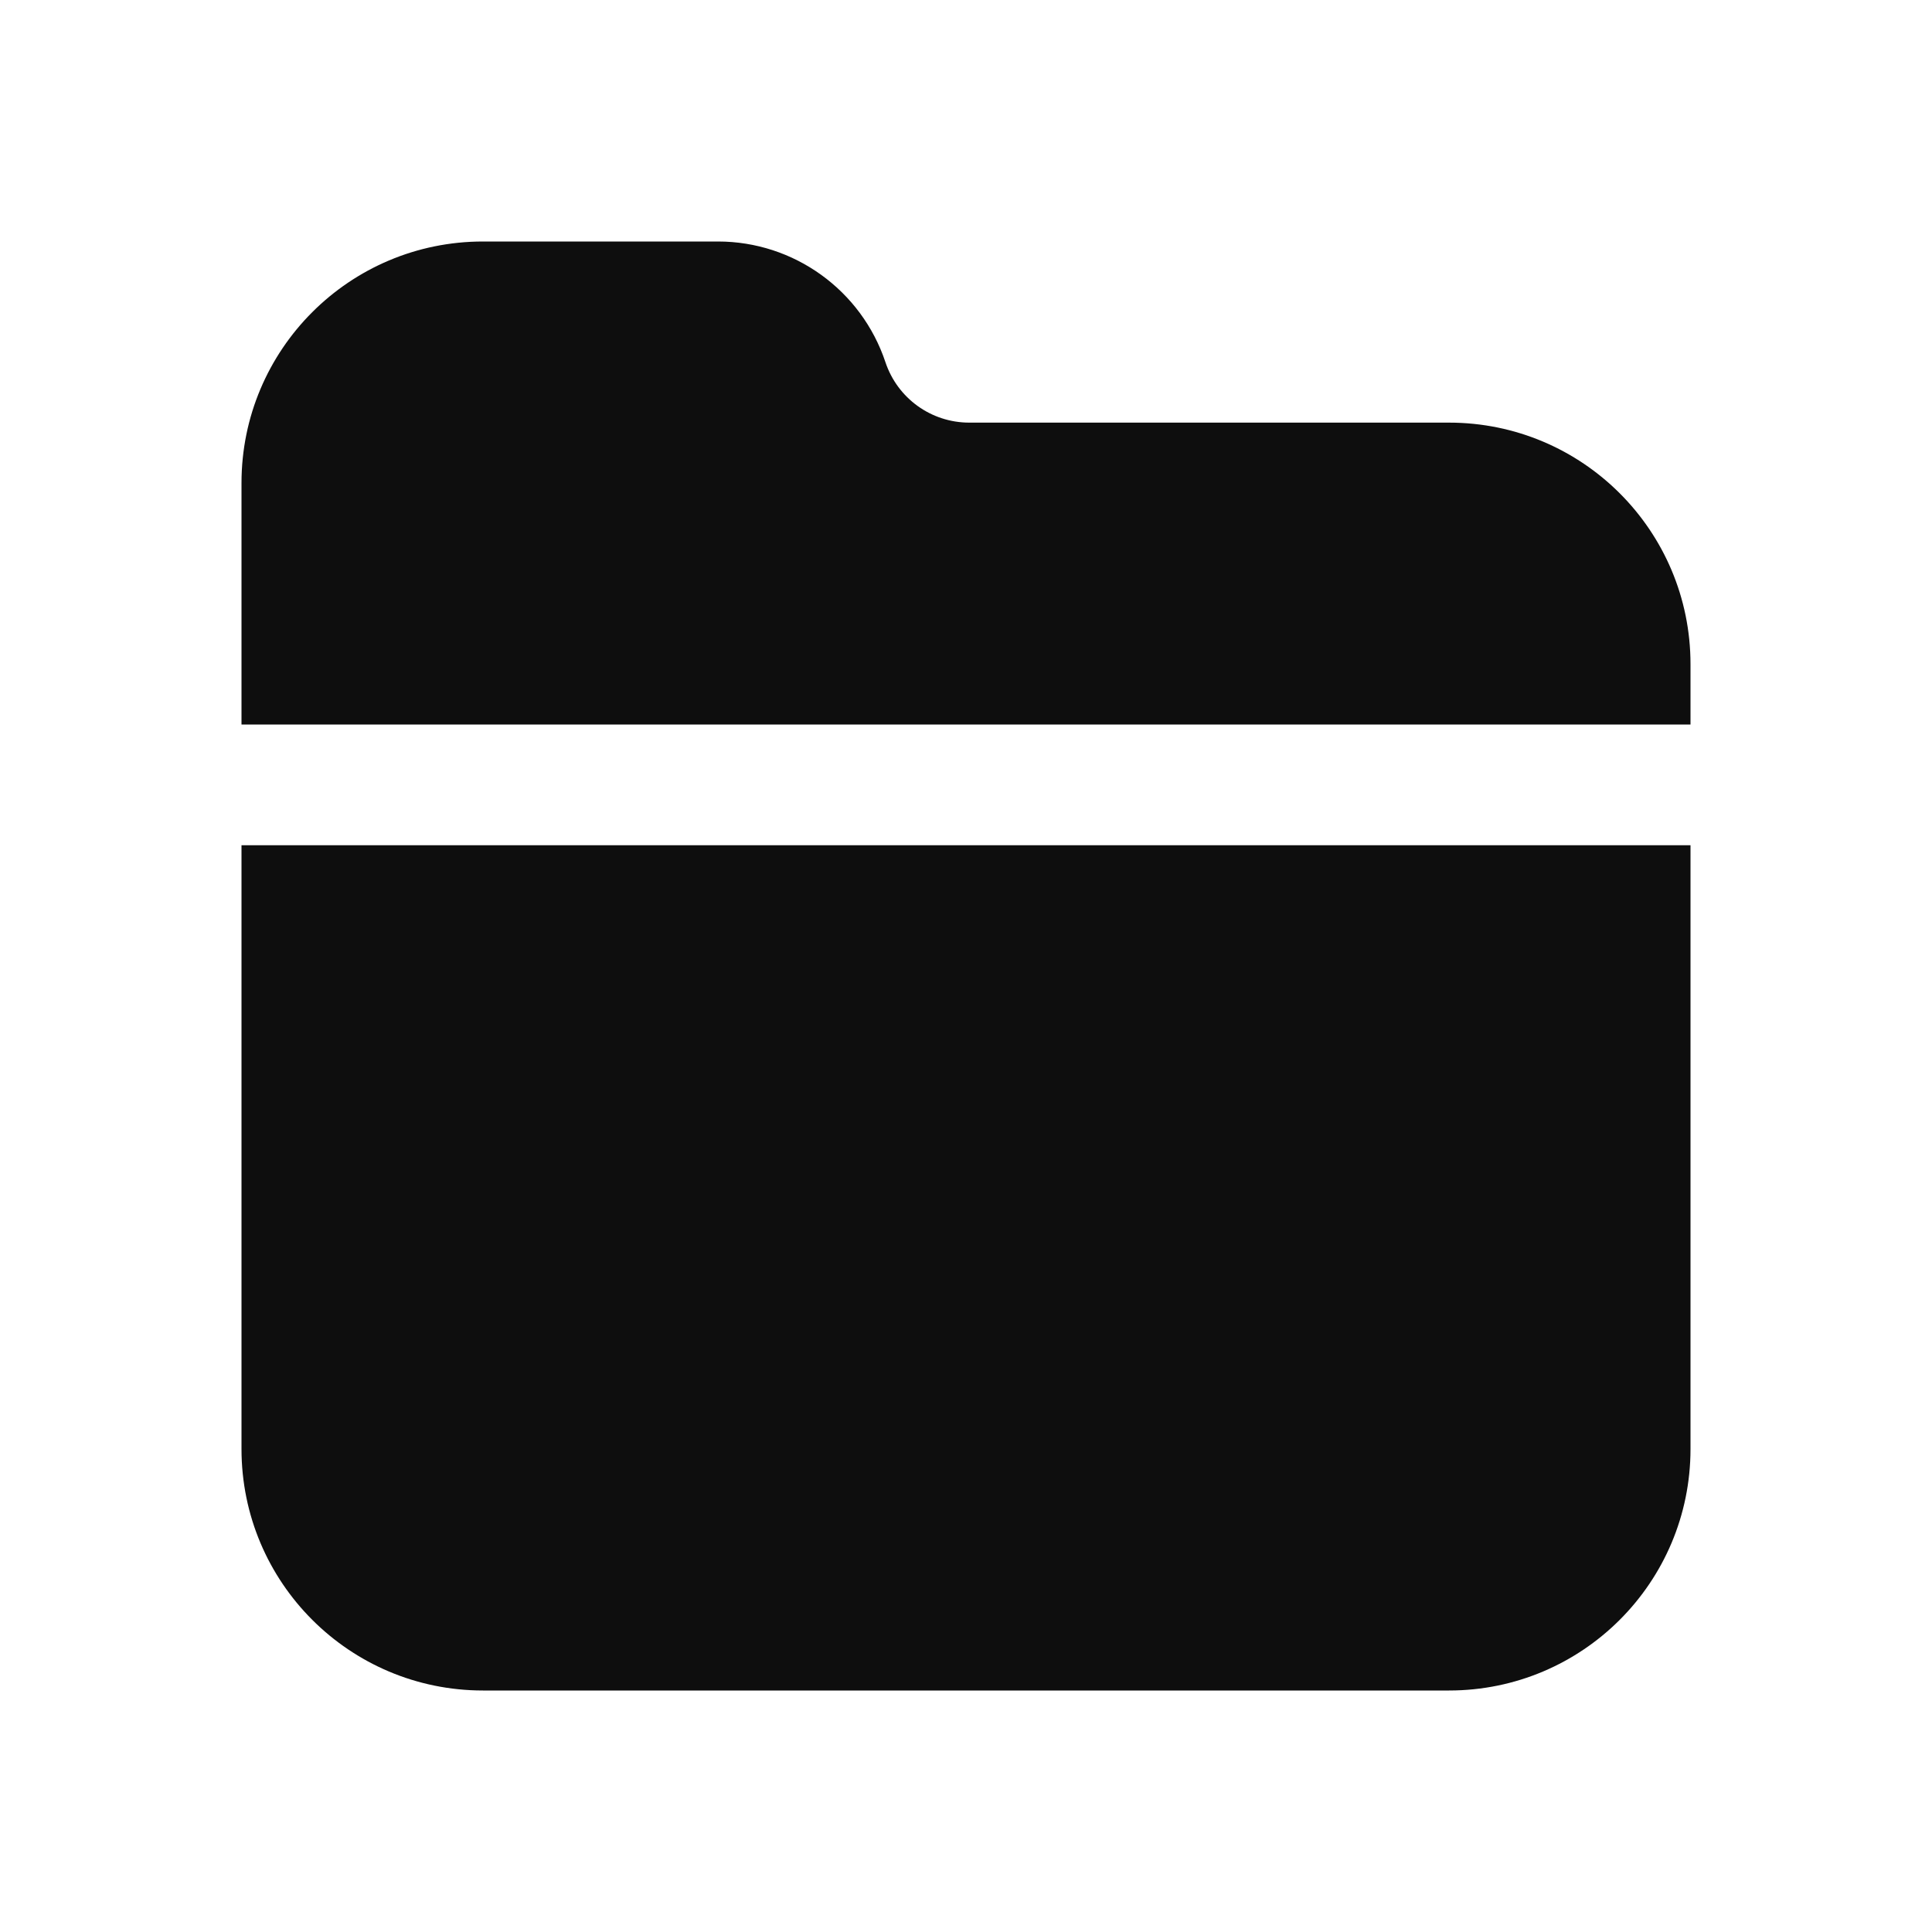 <svg width="16" height="16" viewBox="0 0 16 16" fill="none" xmlns="http://www.w3.org/2000/svg">
<path d="M14 6V5.5C14 4.395 13.105 3.5 12 3.5H8.027C7.712 3.5 7.433 3.299 7.333 3C7.134 2.403 6.575 2 5.946 2H4C2.895 2 2 2.895 2 4V6H14Z" fill="#0E0E0E"/>
<path d="M2 7H14V12C14 13.105 13.105 14 12 14H4C2.895 14 2 13.105 2 12V7Z" fill="#0E0E0E"/>
</svg>
